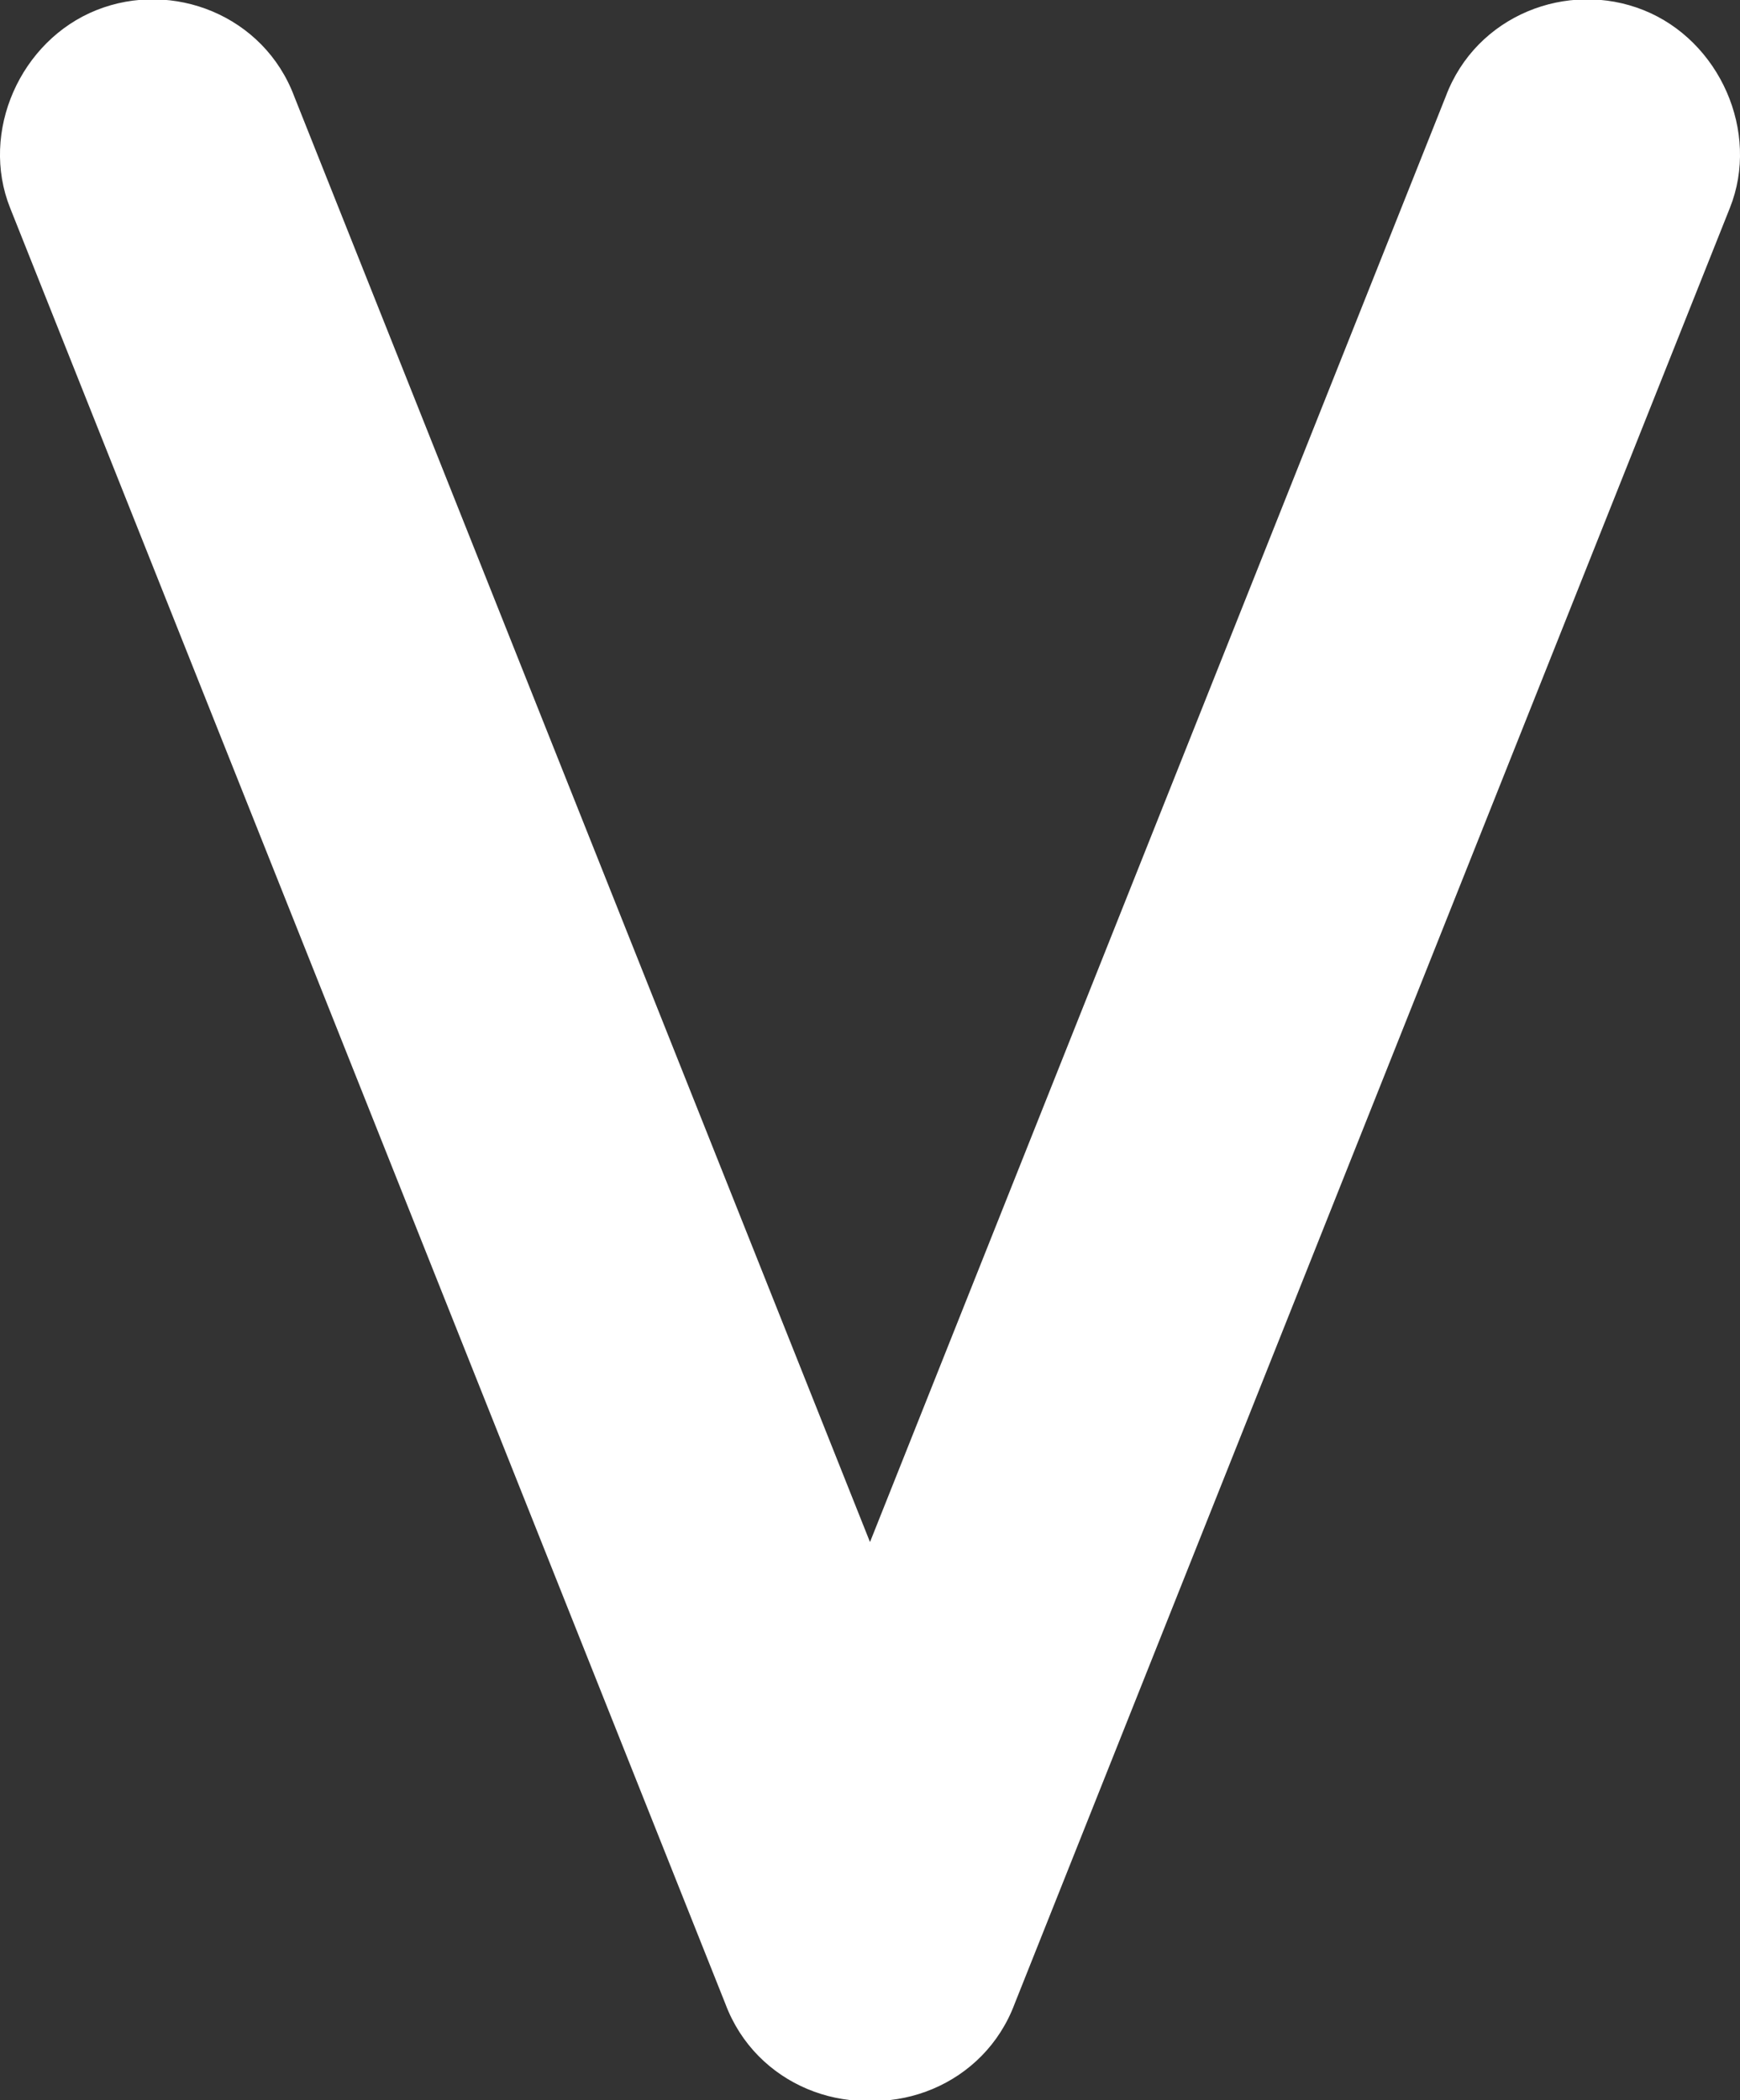 <!-- Generator: Adobe Illustrator 20.1.0, SVG Export Plug-In  -->
<svg version="1.1"
	 xmlns="http://www.w3.org/2000/svg" xmlns:xlink="http://www.w3.org/1999/xlink" xmlns:a="http://ns.adobe.com/AdobeSVGViewerExtensions/3.0/"
	 x="0px" y="0px" width="34.3px" height="41.4px" viewBox="0 0 34.3 41.4" style="enable-background:new 0 0 34.3 41.4;"
	 xml:space="preserve">
<rect x="0" y="0" width="34.3" height="41.4" fill="#333333" stroke="none"/>
<style type="text/css">
	.st0{fill:#FFFFFF;}
</style>
<defs>
</defs>
<path class="st0" d="M1.9,0.2L1.9,0.2c1.5-0.6,3.3,0.1,3.9,1.7l14.1,35.4c0.6,1.5-0.1,3.3-1.7,3.9h0c-1.5,0.6-3.3-0.1-3.9-1.7
	L0.2,4.1C-0.4,2.6,0.4,0.8,1.9,0.2z"/>
<path class="st0" d="M32.4,0.2L32.4,0.2c-1.5-0.6-3.3,0.1-3.9,1.7L14.4,37.3c-0.6,1.5,0.1,3.3,1.7,3.9h0c1.5,0.6,3.3-0.1,3.9-1.7
	L34.1,4.1C34.7,2.6,33.9,0.8,32.4,0.2z"/>
</svg>
